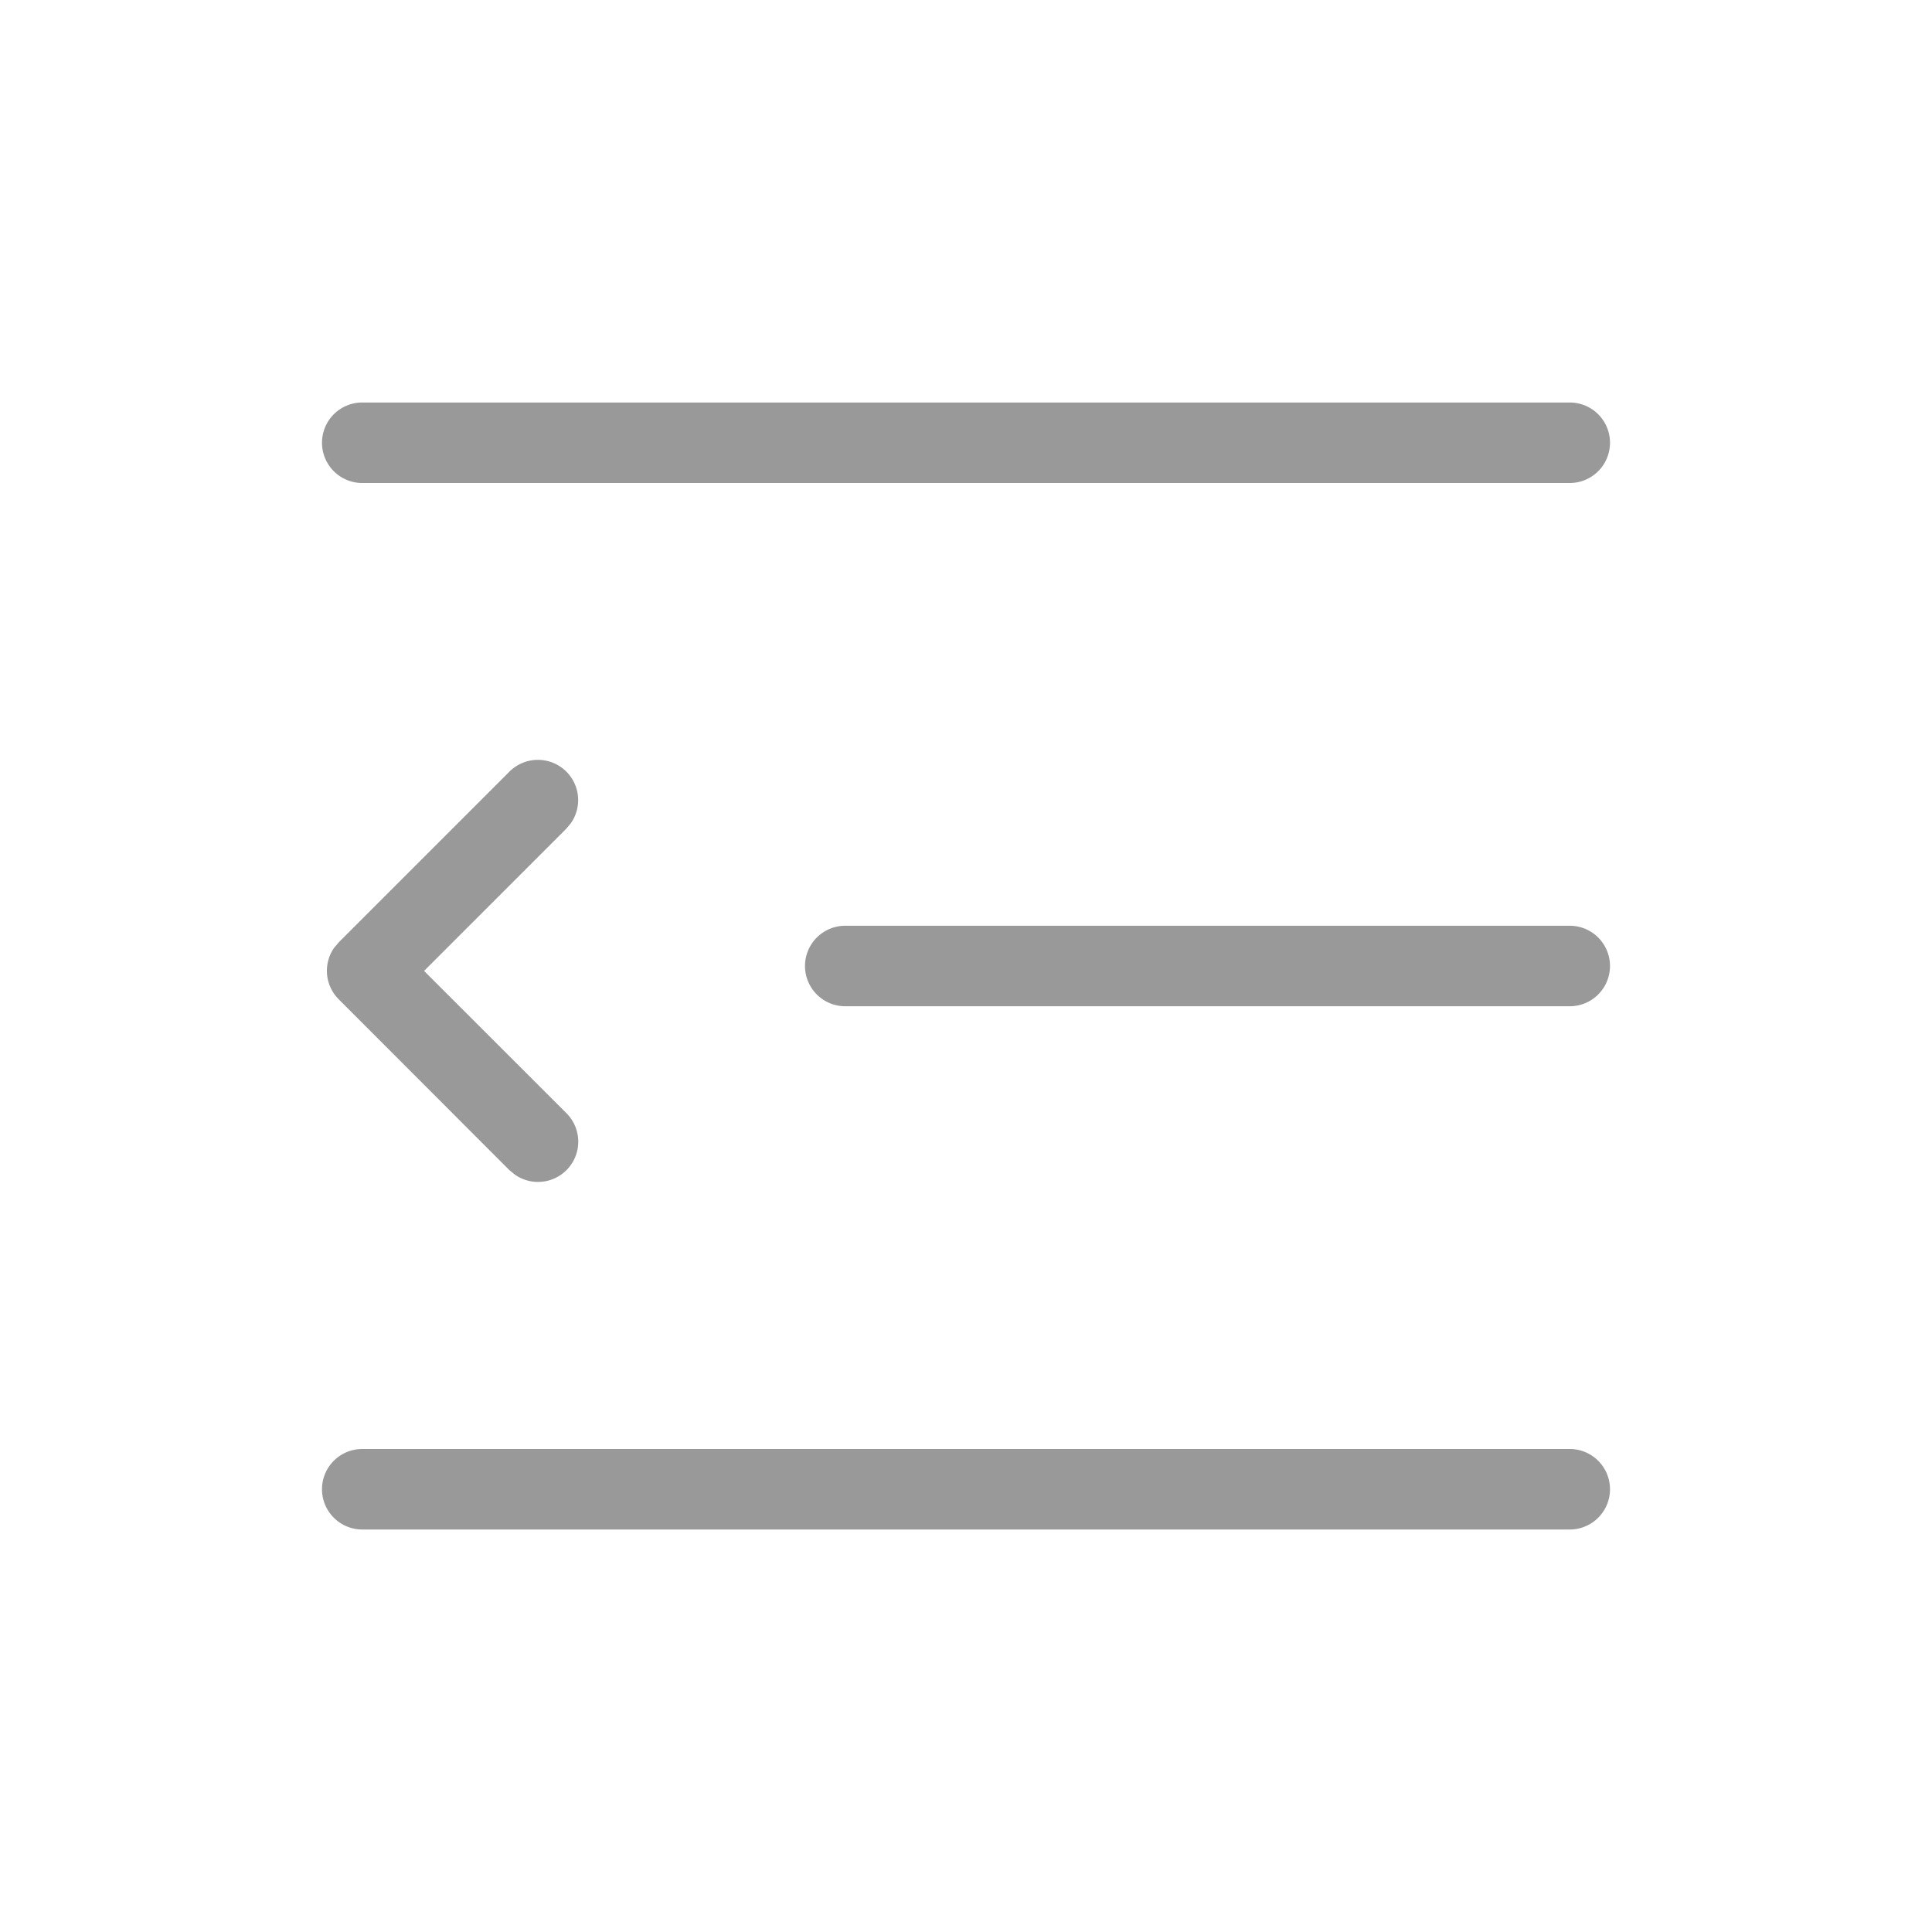 <?xml version="1.0" standalone="no"?><!DOCTYPE svg PUBLIC "-//W3C//DTD SVG 1.1//EN" "http://www.w3.org/Graphics/SVG/1.1/DTD/svg11.dtd"><svg t="1611743623944" class="icon" viewBox="0 0 1024 1024" version="1.1" xmlns="http://www.w3.org/2000/svg" p-id="1420" xmlns:xlink="http://www.w3.org/1999/xlink" width="200" height="200"><defs><style type="text/css"></style></defs><path d="M832 768a21.333 21.333 0 1 1 0 42.667h-640a21.333 21.333 0 1 1 0-42.667h640zM300.203 409.003a21.333 21.333 0 0 1 2.432 27.221l-2.432 2.944-75.435 75.435 75.435 75.392a21.333 21.333 0 0 1-27.221 32.64l-2.987-2.432-90.453-90.539a21.333 21.333 0 0 1-2.517-27.221l2.645-3.115 90.325-90.325a21.333 21.333 0 0 1 30.208 0zM832 490.667a21.333 21.333 0 1 1 0 42.667h-384a21.333 21.333 0 1 1 0-42.667h384z m0-277.333a21.333 21.333 0 1 1 0 42.667h-640a21.333 21.333 0 0 1 0-42.667h640z" fill="#999999" p-id="1421"></path></svg>